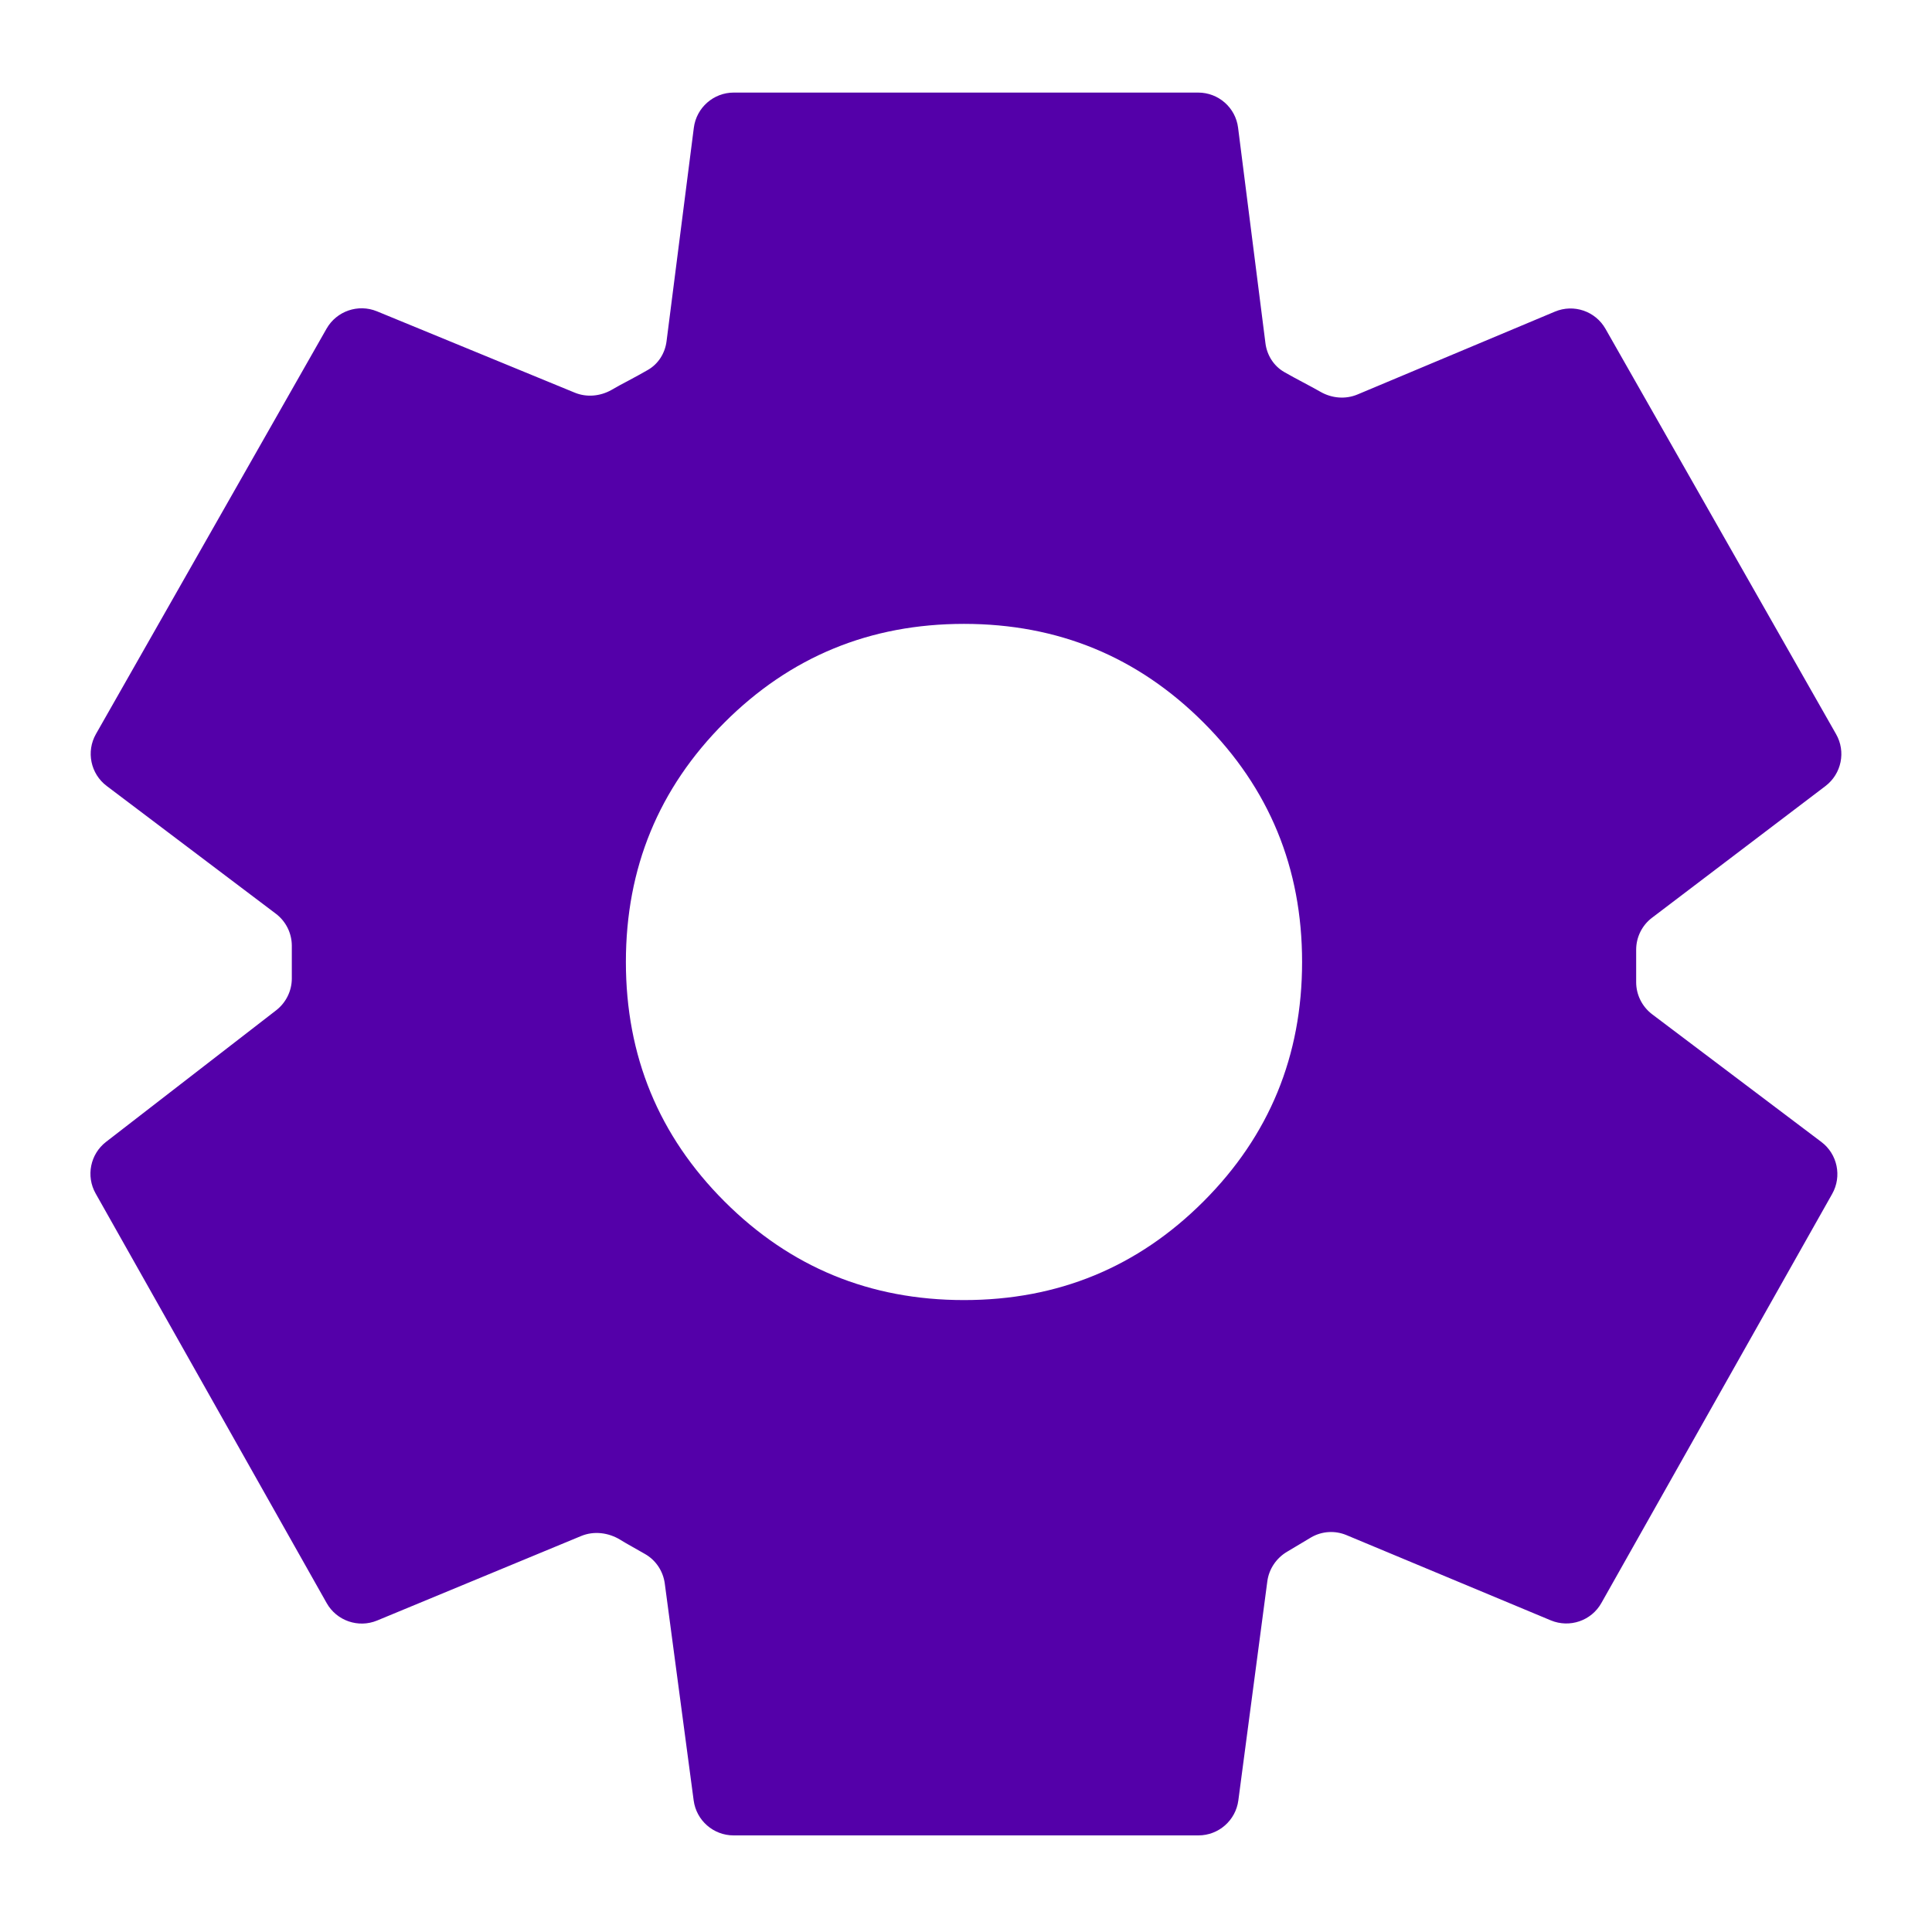 <svg width="24" height="24" viewBox="0 0 24 24" fill="none" xmlns="http://www.w3.org/2000/svg">
<g id="settings">
<mask id="mask0_653_20071" style="mask-type:alpha" maskUnits="userSpaceOnUse" x="0" y="0" width="24" height="24">
<rect id="Bounding box" width="24" height="24" fill="#D9D9D9"/>
</mask>
<g mask="url(#mask0_653_20071)">
<path id="settings_2" d="M9.113 22.8C8.862 22.8 8.65 22.614 8.617 22.366L8.258 19.67C8.237 19.516 8.146 19.379 8.01 19.303C7.958 19.273 7.905 19.243 7.85 19.212C7.801 19.185 7.753 19.157 7.706 19.128C7.559 19.038 7.378 19.015 7.219 19.081L4.684 20.131C4.451 20.227 4.182 20.134 4.058 19.914L1.188 14.826C1.066 14.61 1.121 14.337 1.317 14.185L3.431 12.55C3.553 12.455 3.625 12.309 3.625 12.155V11.749C3.625 11.592 3.551 11.444 3.426 11.35L1.326 9.764C1.125 9.613 1.068 9.336 1.192 9.118L4.057 4.082C4.182 3.864 4.449 3.772 4.682 3.867L7.138 4.877C7.287 4.939 7.456 4.923 7.596 4.844C7.665 4.804 7.737 4.764 7.813 4.725C7.894 4.682 7.972 4.639 8.047 4.596C8.177 4.522 8.261 4.389 8.28 4.24L8.619 1.587C8.651 1.337 8.864 1.15 9.115 1.15H14.884C15.136 1.15 15.349 1.337 15.38 1.587L15.72 4.265C15.739 4.413 15.823 4.547 15.954 4.622C16.028 4.664 16.106 4.707 16.188 4.75C16.262 4.789 16.334 4.828 16.403 4.867C16.544 4.948 16.714 4.963 16.864 4.9L19.316 3.871C19.55 3.773 19.819 3.865 19.944 4.085L22.808 9.119C22.933 9.337 22.876 9.613 22.676 9.765L20.523 11.4C20.398 11.494 20.325 11.642 20.325 11.798V12.201C20.325 12.358 20.399 12.505 20.524 12.6L22.626 14.186C22.826 14.337 22.883 14.613 22.76 14.831L19.893 19.913C19.769 20.134 19.499 20.226 19.265 20.129L16.727 19.07C16.584 19.01 16.421 19.02 16.287 19.098C16.238 19.127 16.188 19.157 16.138 19.187C16.087 19.218 16.038 19.247 15.989 19.276C15.855 19.355 15.763 19.491 15.743 19.645L15.383 22.366C15.35 22.614 15.138 22.8 14.887 22.8H9.113ZM11.975 16.15C13.142 16.15 14.133 15.742 14.95 14.925C15.767 14.108 16.175 13.117 16.175 11.95C16.175 10.783 15.767 9.792 14.95 8.975C14.133 8.158 13.142 7.75 11.975 7.75C10.808 7.75 9.817 8.158 9 8.975C8.183 9.792 7.775 10.783 7.775 11.95C7.775 13.117 8.183 14.108 9 14.925C9.817 15.742 10.808 16.15 11.975 16.15Z" fill="#5400A9"/>
</g>
</g>
</svg>

